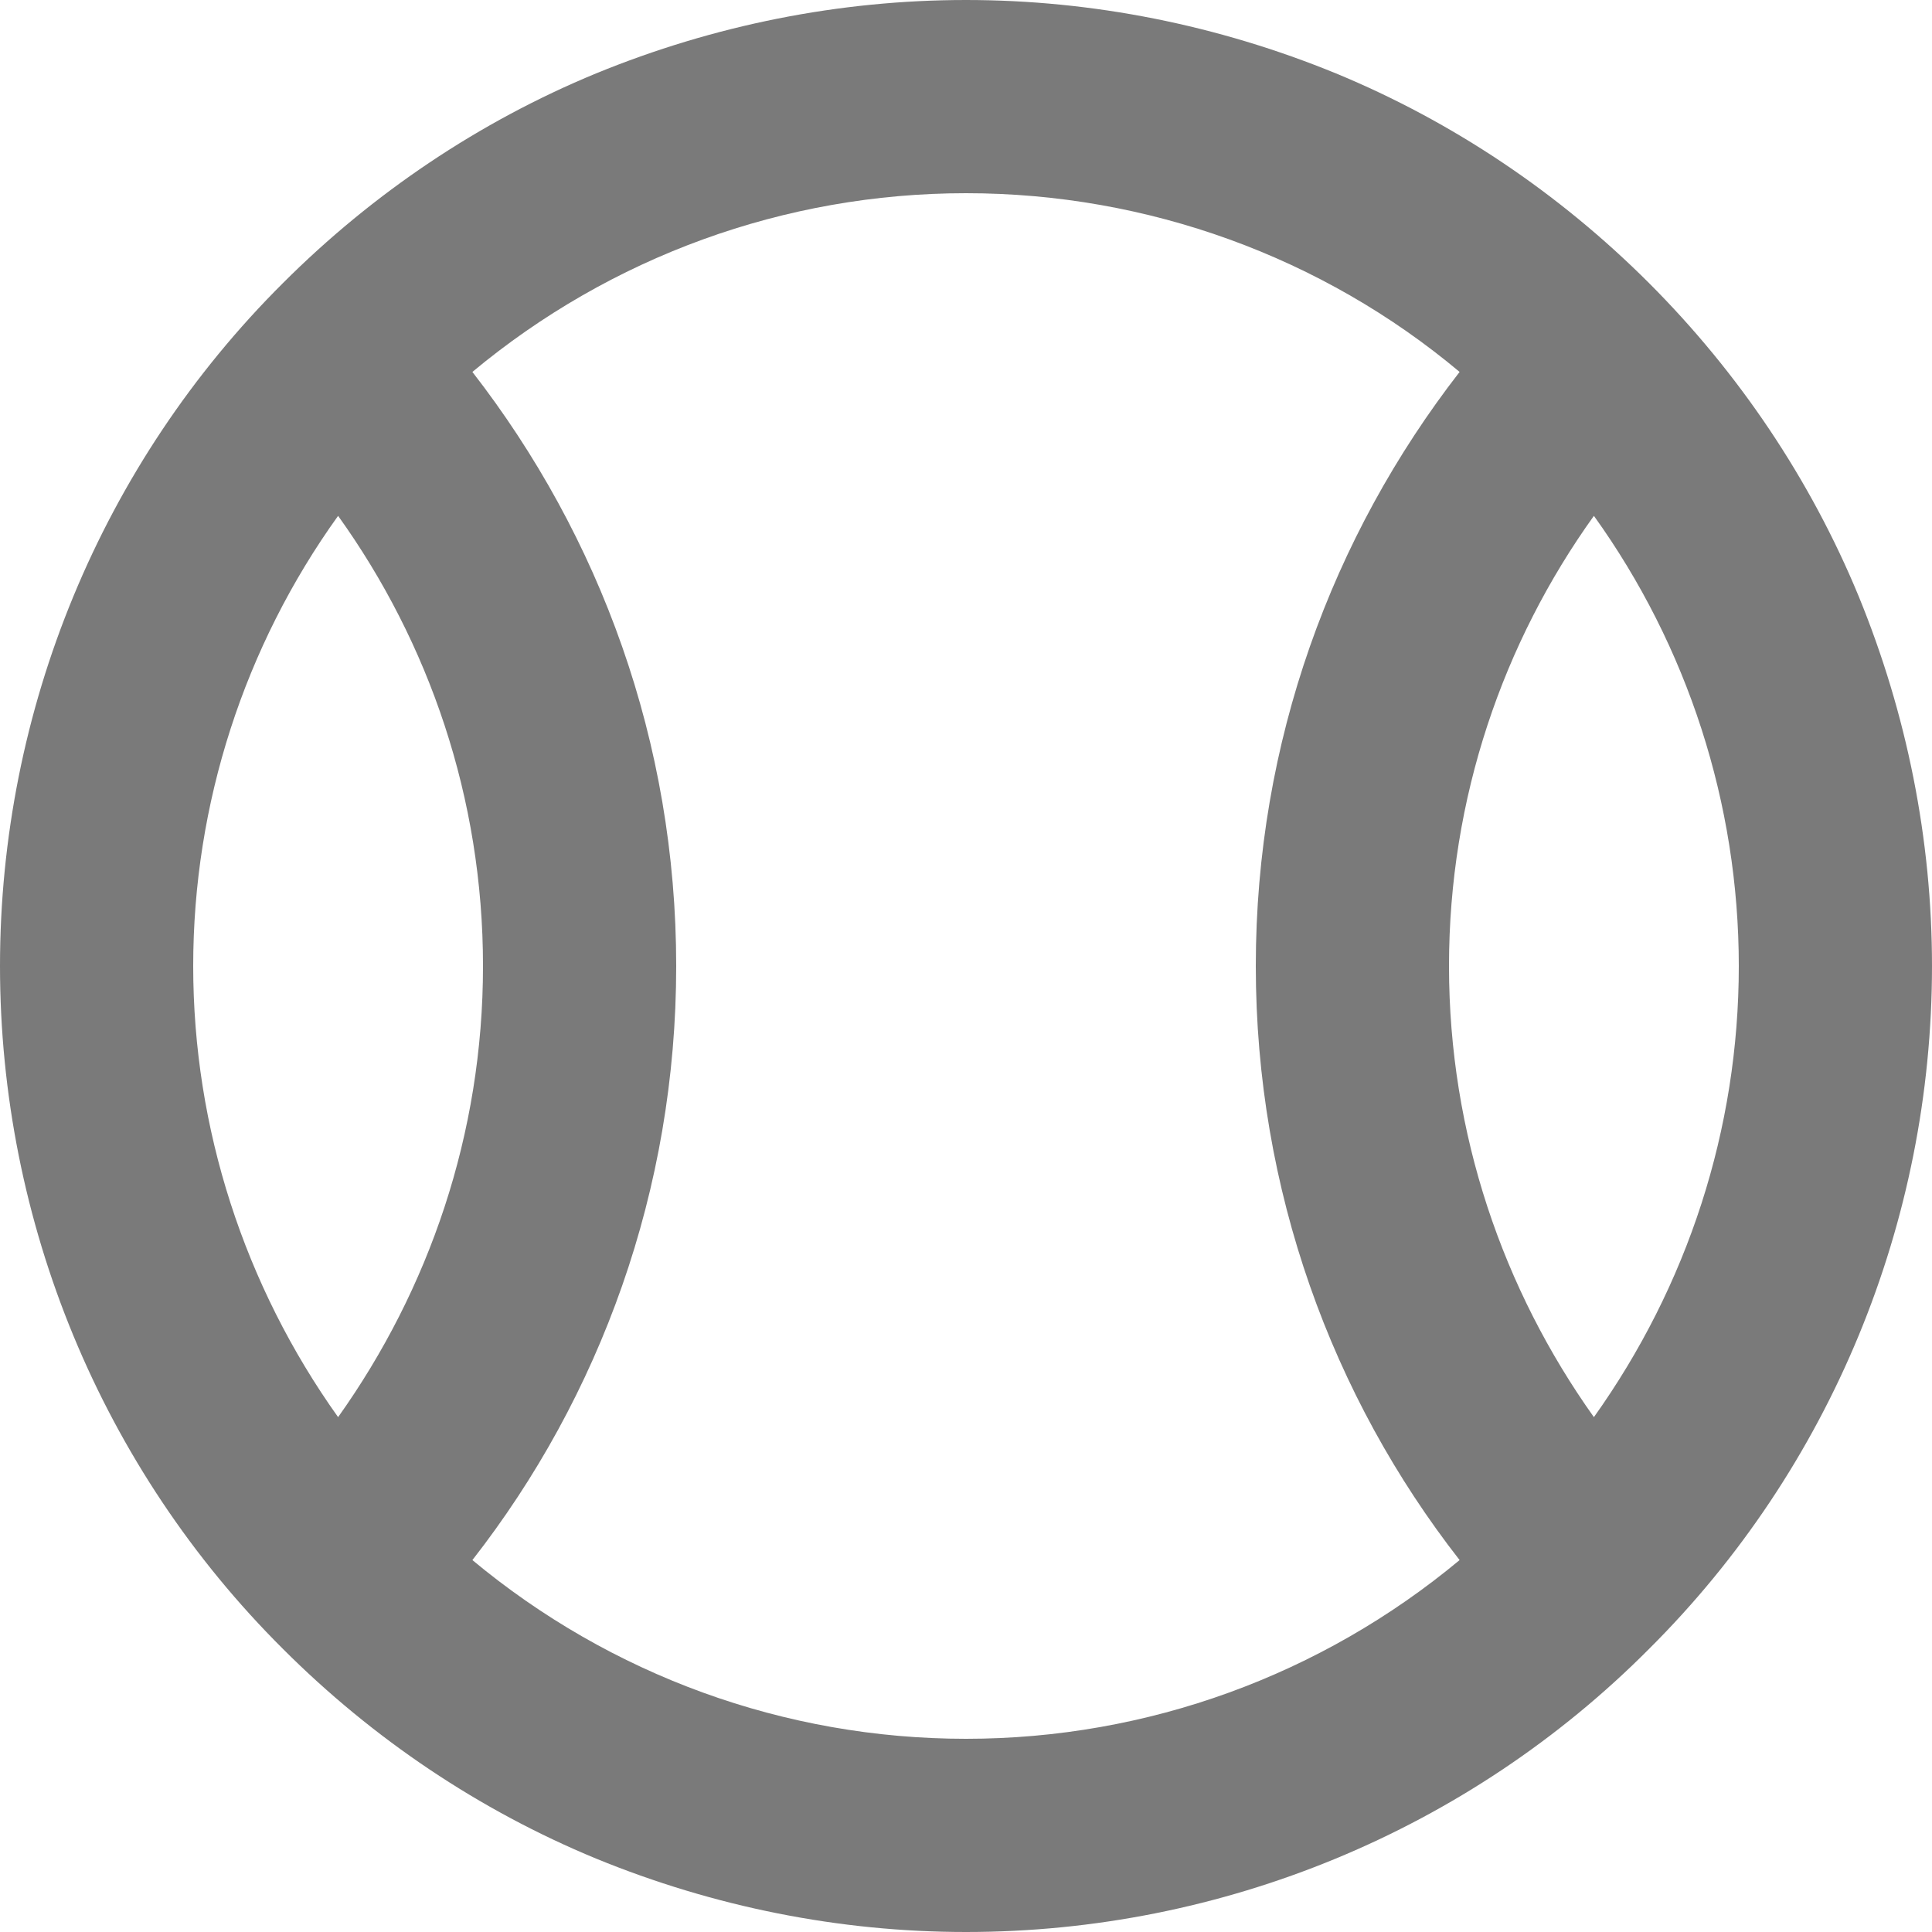 <svg width="53" height="53" viewBox="0 0 53 53" fill="none" xmlns="http://www.w3.org/2000/svg">
<path d="M16.351 2.014C19.584 0.689 23.029 0 26.5 0C29.971 0 33.416 0.689 36.65 2.014C39.856 3.339 42.771 5.3 45.236 7.764C47.7 10.229 49.661 13.144 50.986 16.351C52.311 19.584 53 23.029 53 26.5C53 33.523 50.218 40.28 45.236 45.236C40.28 50.218 33.523 53 26.5 53C23.029 53 19.584 52.311 16.351 50.986C13.144 49.661 10.229 47.7 7.764 45.236C2.783 40.28 0 33.523 0 26.5C0 19.477 2.783 12.72 7.764 7.764C10.229 5.3 13.144 3.339 16.351 2.014ZM12.959 42.797C16.748 45.951 21.518 47.7 26.5 47.7C31.482 47.7 36.252 45.951 40.041 42.797C36.544 38.319 34.45 32.648 34.45 26.5C34.45 20.352 36.544 14.707 40.041 10.203C36.279 7.049 31.482 5.3 26.5 5.3C21.518 5.3 16.748 7.049 12.959 10.203C16.456 14.707 18.55 20.352 18.55 26.5C18.55 32.648 16.456 38.319 12.959 42.797ZM9.275 38.876C11.766 35.377 13.25 31.111 13.25 26.5C13.25 21.889 11.766 17.622 9.275 14.151C6.705 17.729 5.3 22.048 5.3 26.5C5.3 30.952 6.705 35.272 9.275 38.876ZM43.725 14.151C41.234 17.622 39.75 21.889 39.75 26.5C39.75 31.111 41.234 35.377 43.725 38.876C46.295 35.272 47.7 30.979 47.7 26.5C47.7 22.048 46.295 17.729 43.725 14.151Z" fill="#7A7A7A"/>
</svg>

